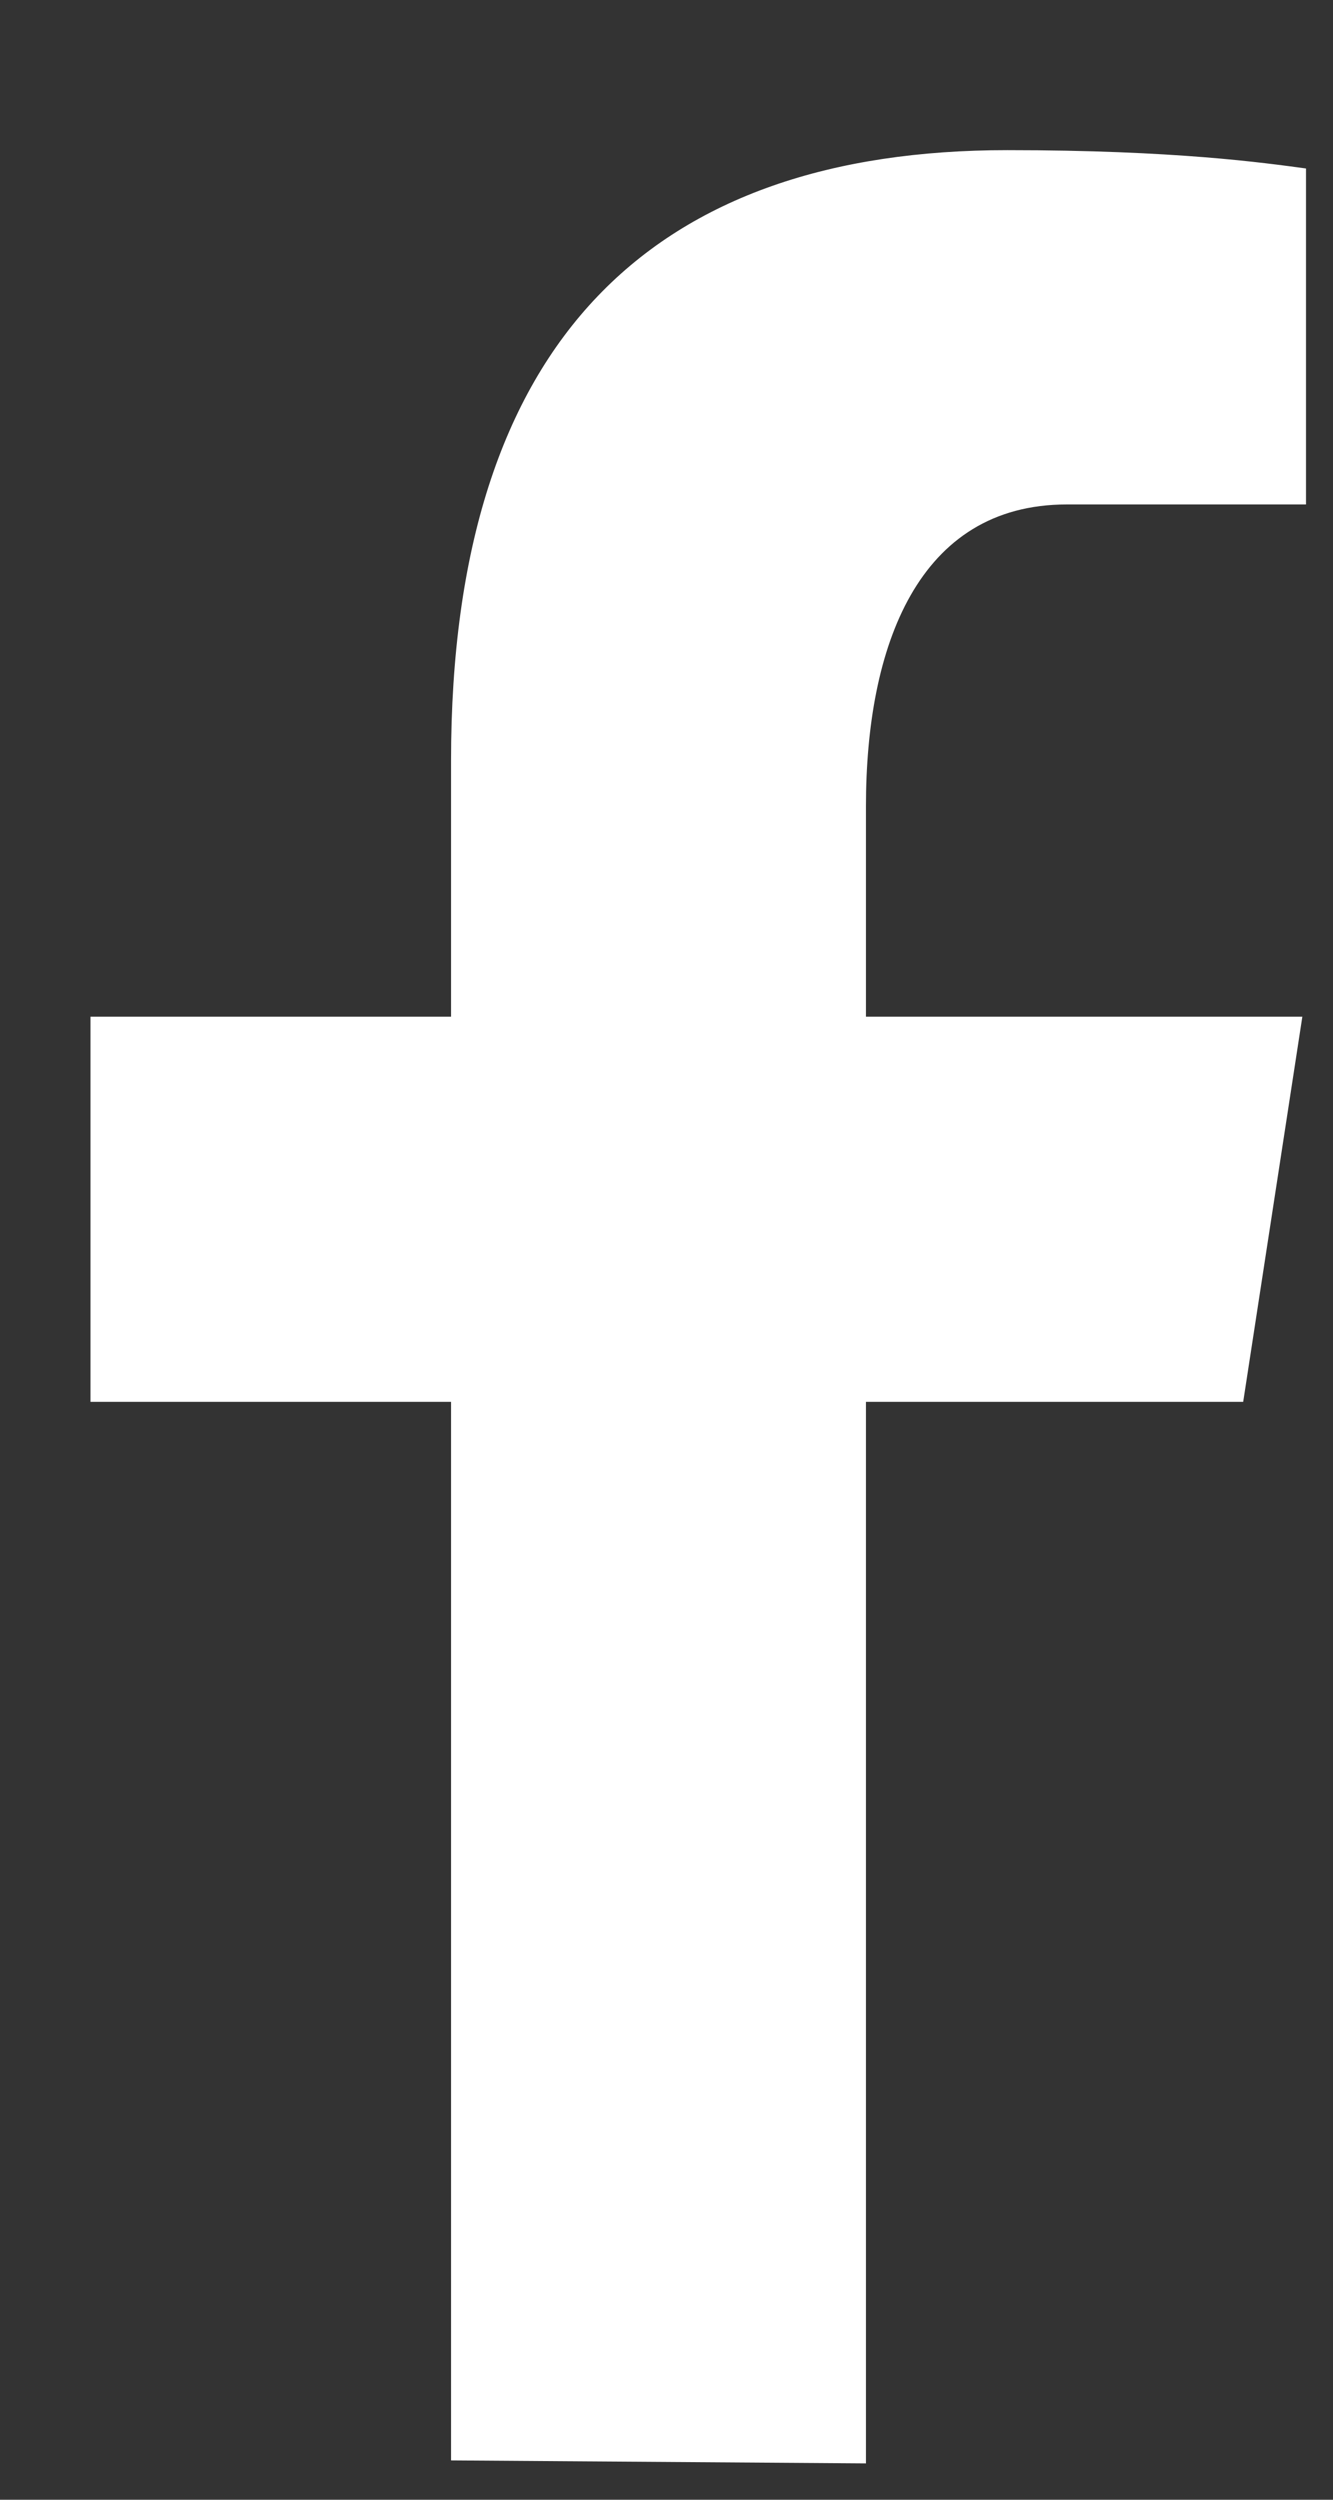 <svg width="8" height="15" viewBox="0 0 8 15" fill="none" xmlns="http://www.w3.org/2000/svg">
<rect x="0" y="0" width="8" height="15" fill="#333333" stroke="none"/>
<path d="M2.707 8.412V14.764L5.197 14.782V8.412H7.461L7.816 6.101H5.197V4.838C5.197 3.879 5.509 3.027 6.403 3.027H7.838V1.011C7.586 0.977 7.053 0.901 6.045 0.901C3.94 0.901 2.707 2.018 2.707 4.564V6.101H0.543V8.412H2.707Z" fill="white"/>
</svg>
